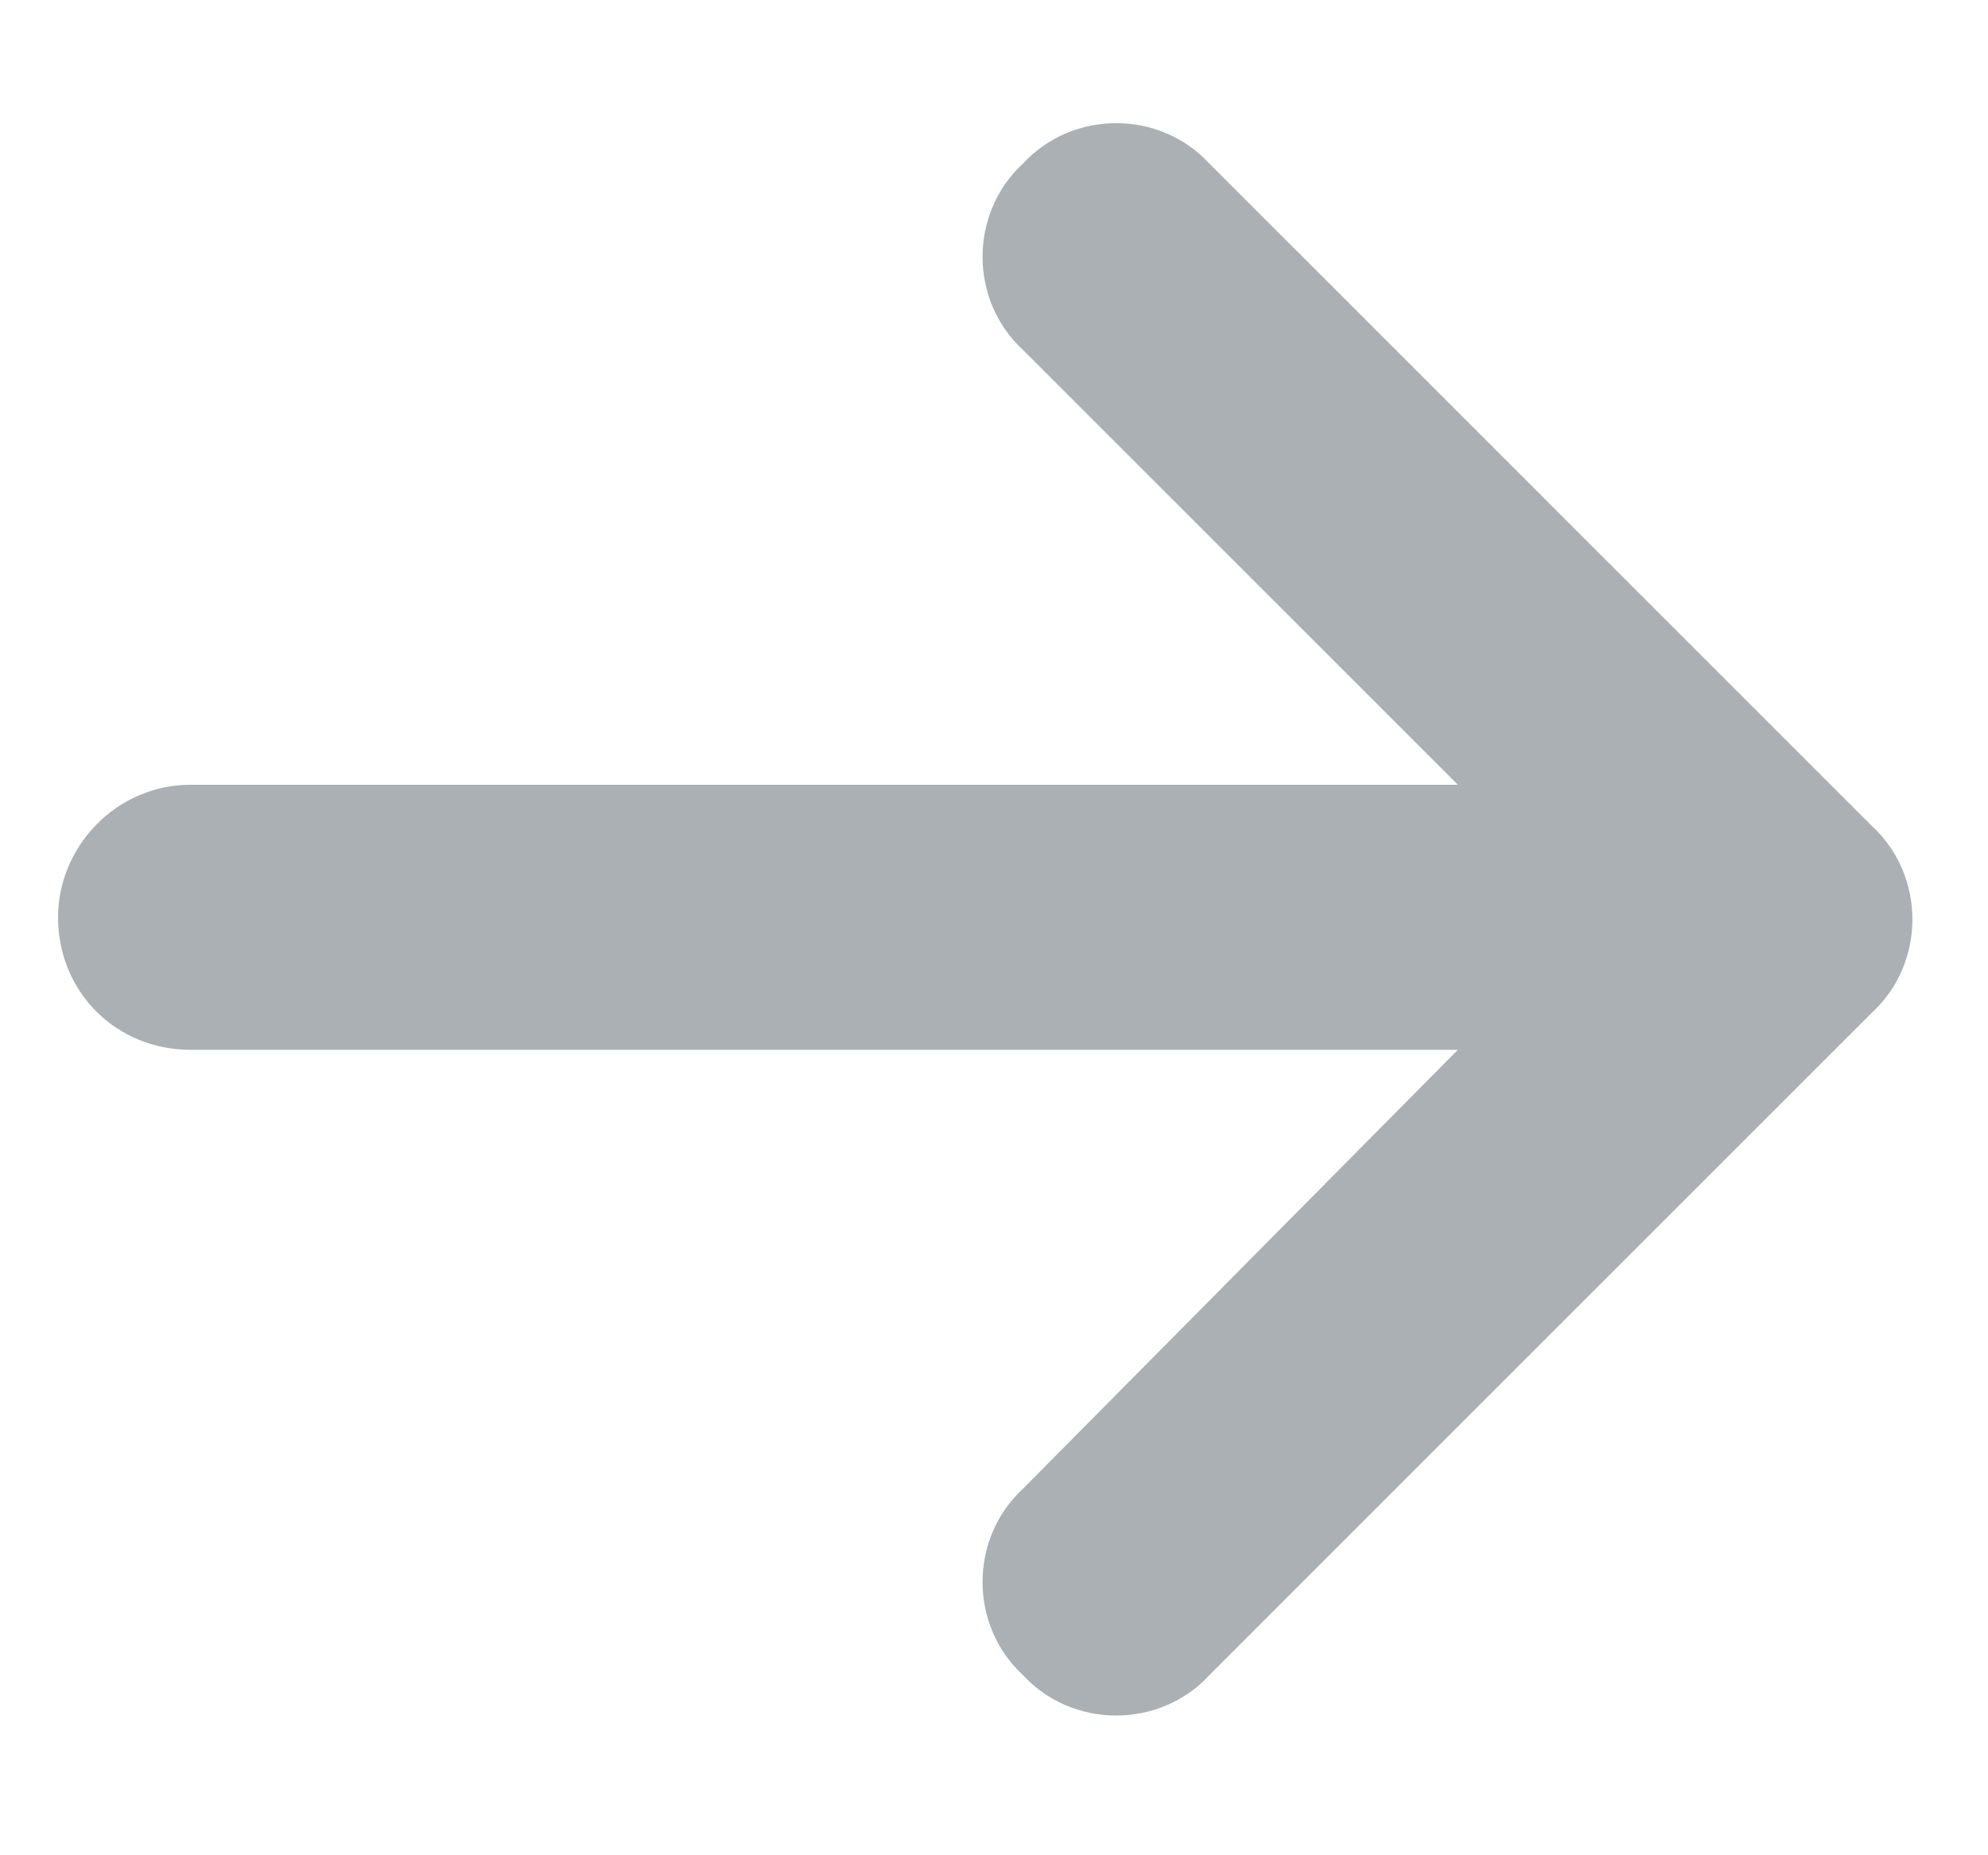 <svg width="15" height="14" viewBox="0 0 15 14" fill="none" xmlns="http://www.w3.org/2000/svg">
<path d="M14.125 7.641L9.125 12.641C8.75 13.047 8.094 13.047 7.719 12.641C7.312 12.266 7.312 11.609 7.719 11.234L11 7.922H1.438C0.875 7.922 0.438 7.484 0.438 6.922C0.438 6.391 0.875 5.922 1.438 5.922H11L7.719 2.641C7.312 2.266 7.312 1.609 7.719 1.234C8.094 0.828 8.75 0.828 9.125 1.234L14.125 6.234C14.531 6.609 14.531 7.266 14.125 7.641Z" fill="#AAB0B3"/>
</svg>

